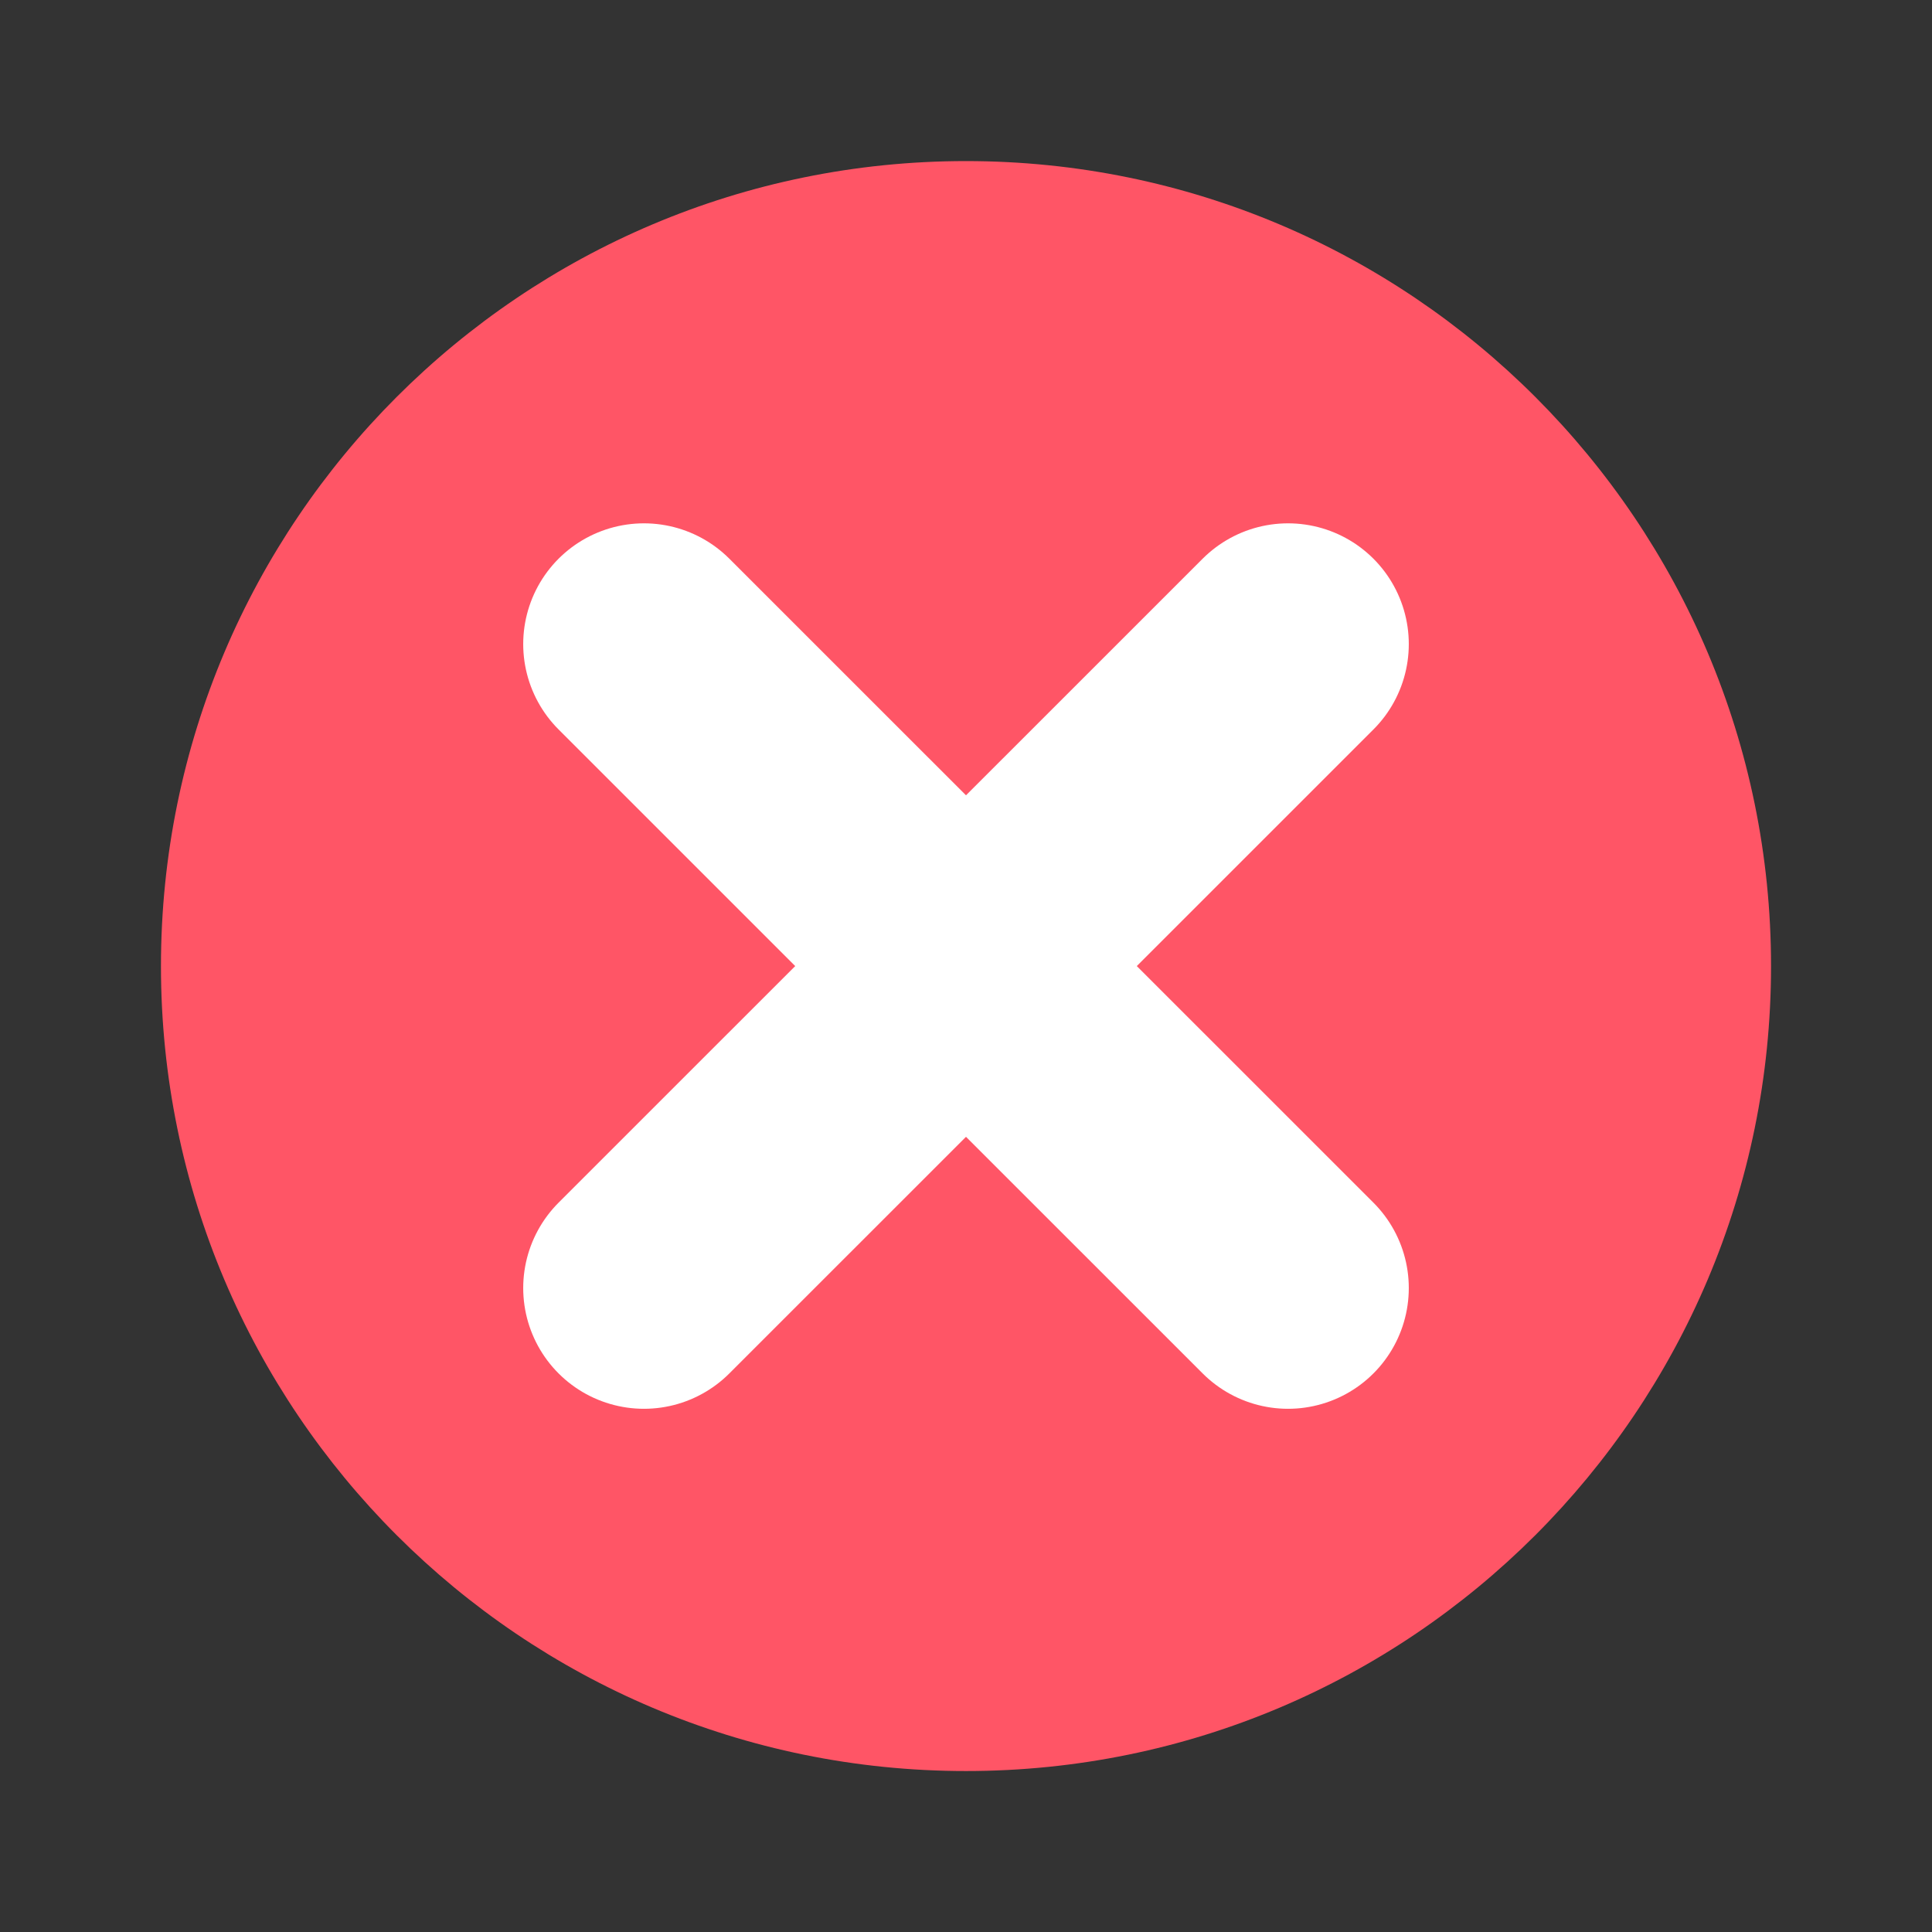 <svg width="16" height="16" viewBox="0 0 16 16" fill="none" xmlns="http://www.w3.org/2000/svg">
<rect x="0" y="0" width="16" height="16" fill="#333333" stroke="none"/>
<g id="icon">
<path id="Vector" d="M8 14.667C11.682 14.667 14.667 11.682 14.667 8.001C14.667 4.319 11.682 1.334 8 1.334C4.318 1.334 1.333 4.319 1.333 8.001C1.333 11.682 4.318 14.667 8 14.667Z" fill="#FF5566"/>
<path id="Vector_2" d="M10.667 5.334L5.333 10.667" stroke="white" stroke-width="2" stroke-linecap="round" stroke-linejoin="round"/>
<path id="Vector_3" d="M5.333 5.334L10.667 10.667" stroke="white" stroke-width="2" stroke-linecap="round" stroke-linejoin="round"/>
</g>
</svg>

